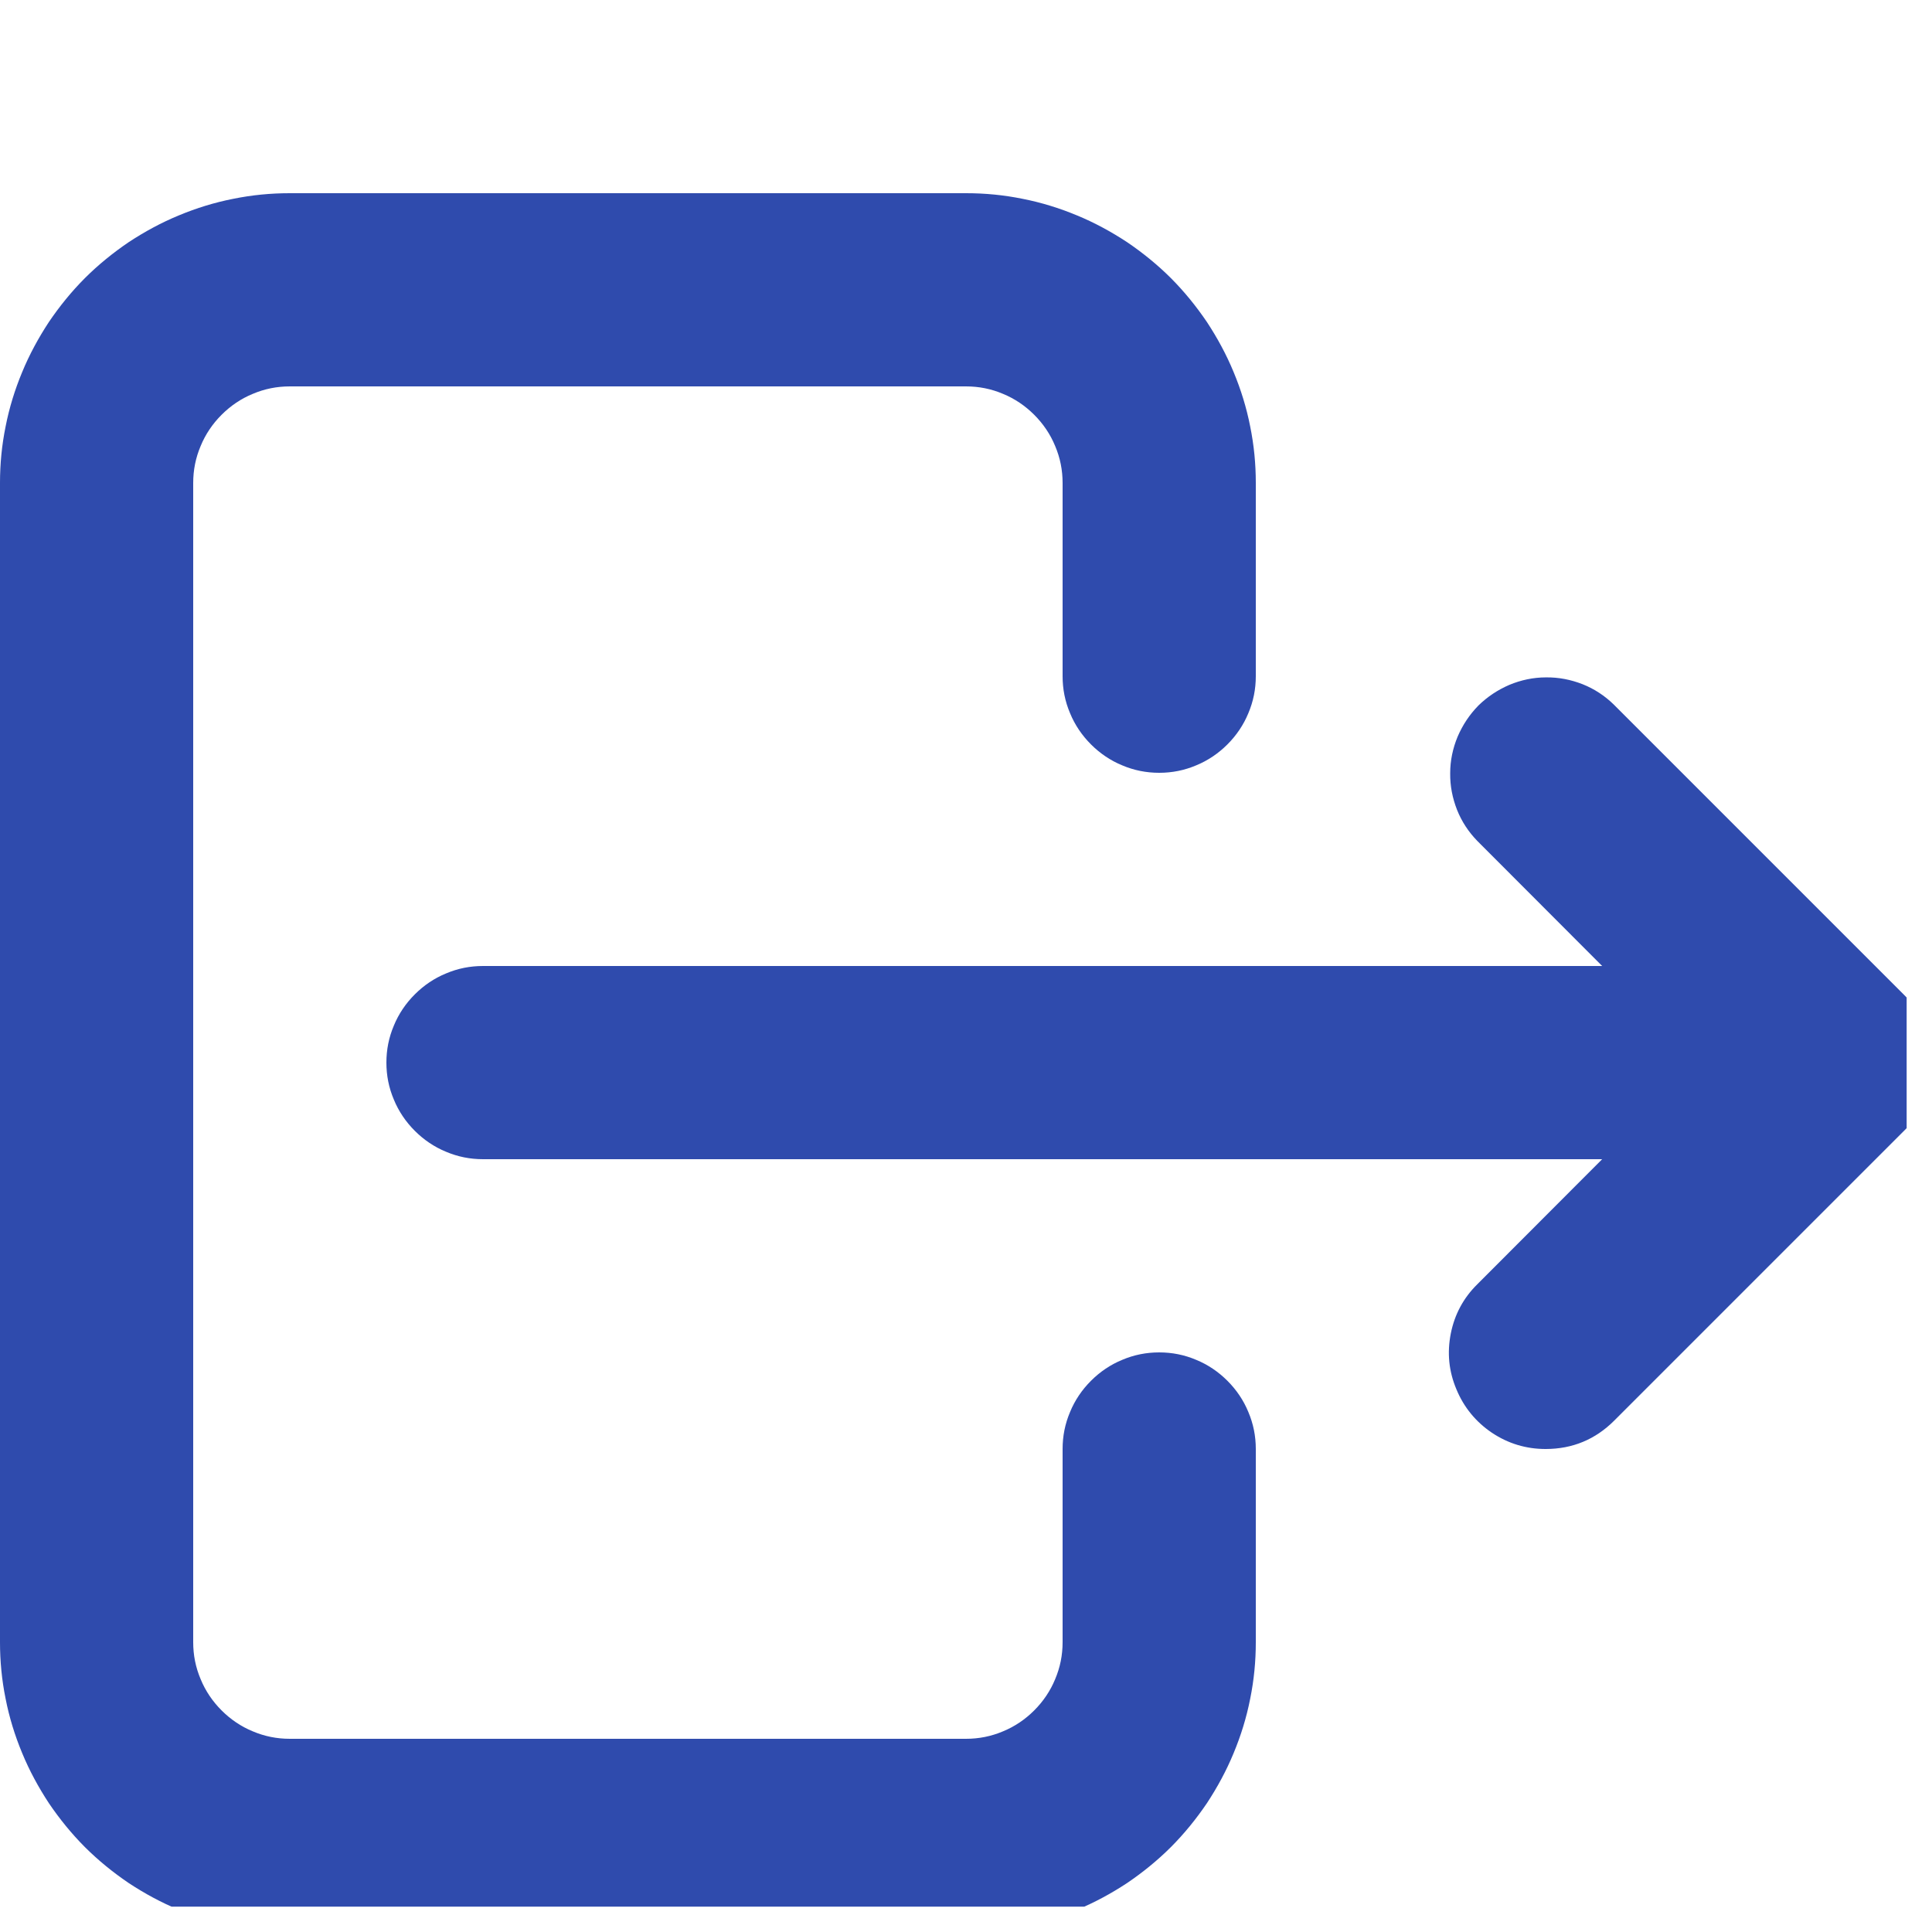 <svg xmlns="http://www.w3.org/2000/svg" xmlns:xlink="http://www.w3.org/1999/xlink" width="50" zoomAndPan="magnify" viewBox="0 0 37.5 37.5" height="50" preserveAspectRatio="xMidYMid meet" version="1.0"><defs><clipPath id="4a4254ac7d"><path d="M 0 3.75 L 25 3.75 L 25 37.008 L 0 37.008 Z M 0 3.75 " clip-rule="nonzero"/></clipPath><clipPath id="8ac90b5cd9"><path d="M 7 13 L 37.008 13 L 37.008 29 L 7 29 Z M 7 13 " clip-rule="nonzero"/></clipPath></defs><g clip-path="url(#4a4254ac7d)"><path fill="#2f4bad" d="M 18.75 37.5 L 5.625 37.5 C 5.254 37.5 4.891 37.465 4.527 37.391 C 4.164 37.32 3.812 37.211 3.473 37.07 C 3.133 36.93 2.809 36.754 2.5 36.551 C 2.195 36.344 1.91 36.113 1.648 35.852 C 1.387 35.59 1.156 35.305 0.949 35 C 0.746 34.691 0.57 34.367 0.43 34.027 C 0.289 33.688 0.18 33.336 0.109 32.973 C 0.035 32.609 0 32.246 0 31.875 L 0 9.375 C 0 9.004 0.035 8.641 0.109 8.277 C 0.18 7.914 0.289 7.562 0.43 7.223 C 0.57 6.883 0.746 6.559 0.949 6.25 C 1.156 5.945 1.387 5.66 1.648 5.398 C 1.91 5.137 2.195 4.906 2.5 4.699 C 2.809 4.496 3.133 4.32 3.473 4.18 C 3.812 4.039 4.164 3.93 4.527 3.859 C 4.891 3.785 5.254 3.75 5.625 3.75 L 18.75 3.75 C 19.121 3.75 19.484 3.785 19.848 3.859 C 20.211 3.93 20.562 4.039 20.902 4.18 C 21.242 4.32 21.566 4.496 21.875 4.699 C 22.18 4.906 22.465 5.137 22.727 5.398 C 22.988 5.66 23.219 5.945 23.426 6.25 C 23.629 6.559 23.805 6.883 23.945 7.223 C 24.086 7.562 24.195 7.914 24.266 8.277 C 24.34 8.641 24.375 9.004 24.375 9.375 L 24.375 13.125 C 24.375 13.375 24.328 13.613 24.23 13.844 C 24.137 14.07 24 14.273 23.824 14.449 C 23.648 14.625 23.445 14.762 23.219 14.855 C 22.988 14.953 22.75 15 22.5 15 C 22.25 15 22.012 14.953 21.781 14.855 C 21.555 14.762 21.352 14.625 21.176 14.449 C 21 14.273 20.863 14.07 20.77 13.844 C 20.672 13.613 20.625 13.375 20.625 13.125 L 20.625 9.375 C 20.625 9.125 20.578 8.887 20.48 8.656 C 20.387 8.43 20.25 8.227 20.074 8.051 C 19.898 7.875 19.695 7.738 19.469 7.645 C 19.238 7.547 19 7.5 18.75 7.5 L 5.625 7.5 C 5.375 7.5 5.137 7.547 4.906 7.645 C 4.68 7.738 4.477 7.875 4.301 8.051 C 4.125 8.227 3.988 8.43 3.895 8.656 C 3.797 8.887 3.75 9.125 3.75 9.375 L 3.75 31.875 C 3.75 32.125 3.797 32.363 3.895 32.594 C 3.988 32.82 4.125 33.023 4.301 33.199 C 4.477 33.375 4.68 33.512 4.906 33.605 C 5.137 33.703 5.375 33.75 5.625 33.75 L 18.75 33.75 C 19 33.75 19.238 33.703 19.469 33.605 C 19.695 33.512 19.898 33.375 20.074 33.199 C 20.25 33.023 20.387 32.82 20.48 32.594 C 20.578 32.363 20.625 32.125 20.625 31.875 L 20.625 28.125 C 20.625 27.875 20.672 27.637 20.77 27.406 C 20.863 27.18 21 26.977 21.176 26.801 C 21.352 26.625 21.555 26.488 21.781 26.395 C 22.012 26.297 22.25 26.25 22.5 26.25 C 22.75 26.25 22.988 26.297 23.219 26.395 C 23.445 26.488 23.648 26.625 23.824 26.801 C 24 26.977 24.137 27.18 24.23 27.406 C 24.328 27.637 24.375 27.875 24.375 28.125 L 24.375 31.875 C 24.375 32.246 24.34 32.609 24.266 32.973 C 24.195 33.336 24.086 33.688 23.945 34.027 C 23.805 34.367 23.629 34.691 23.426 35 C 23.219 35.305 22.988 35.59 22.727 35.852 C 22.465 36.113 22.18 36.344 21.875 36.551 C 21.566 36.754 21.242 36.93 20.902 37.07 C 20.562 37.211 20.211 37.32 19.848 37.391 C 19.484 37.465 19.121 37.5 18.75 37.5 Z M 18.75 37.5 " fill-opacity="1" fill-rule="nonzero"/></g><g clip-path="url(#8ac90b5cd9)"><path fill="#2f4bad" d="M 30 28.125 C 29.621 28.125 29.273 28.02 28.957 27.809 C 28.645 27.598 28.414 27.316 28.27 26.969 C 28.121 26.617 28.086 26.258 28.16 25.883 C 28.234 25.512 28.406 25.191 28.676 24.926 L 31.098 22.5 L 9.375 22.5 C 9.125 22.5 8.887 22.453 8.656 22.355 C 8.43 22.262 8.227 22.125 8.051 21.949 C 7.875 21.773 7.738 21.57 7.645 21.344 C 7.547 21.113 7.5 20.875 7.5 20.625 C 7.5 20.375 7.547 20.137 7.645 19.906 C 7.738 19.68 7.875 19.477 8.051 19.301 C 8.227 19.125 8.43 18.988 8.656 18.895 C 8.887 18.797 9.125 18.75 9.375 18.75 L 31.098 18.75 L 28.676 16.324 C 28.504 16.148 28.371 15.945 28.281 15.719 C 28.191 15.488 28.145 15.254 28.148 15.008 C 28.148 14.762 28.199 14.523 28.293 14.297 C 28.391 14.07 28.523 13.871 28.695 13.695 C 28.871 13.523 29.07 13.391 29.297 13.293 C 29.523 13.199 29.762 13.148 30.008 13.148 C 30.254 13.145 30.488 13.191 30.719 13.281 C 30.945 13.371 31.148 13.504 31.324 13.676 L 36.949 19.301 C 37.281 19.629 37.465 20.027 37.5 20.492 C 37.508 20.617 37.504 20.742 37.488 20.867 C 37.441 21.238 37.297 21.562 37.055 21.844 C 37.02 21.887 36.984 21.922 36.945 21.961 L 31.332 27.574 C 30.965 27.941 30.52 28.125 30 28.125 Z M 30 28.125 " fill-opacity="1" fill-rule="nonzero"/></g></svg>